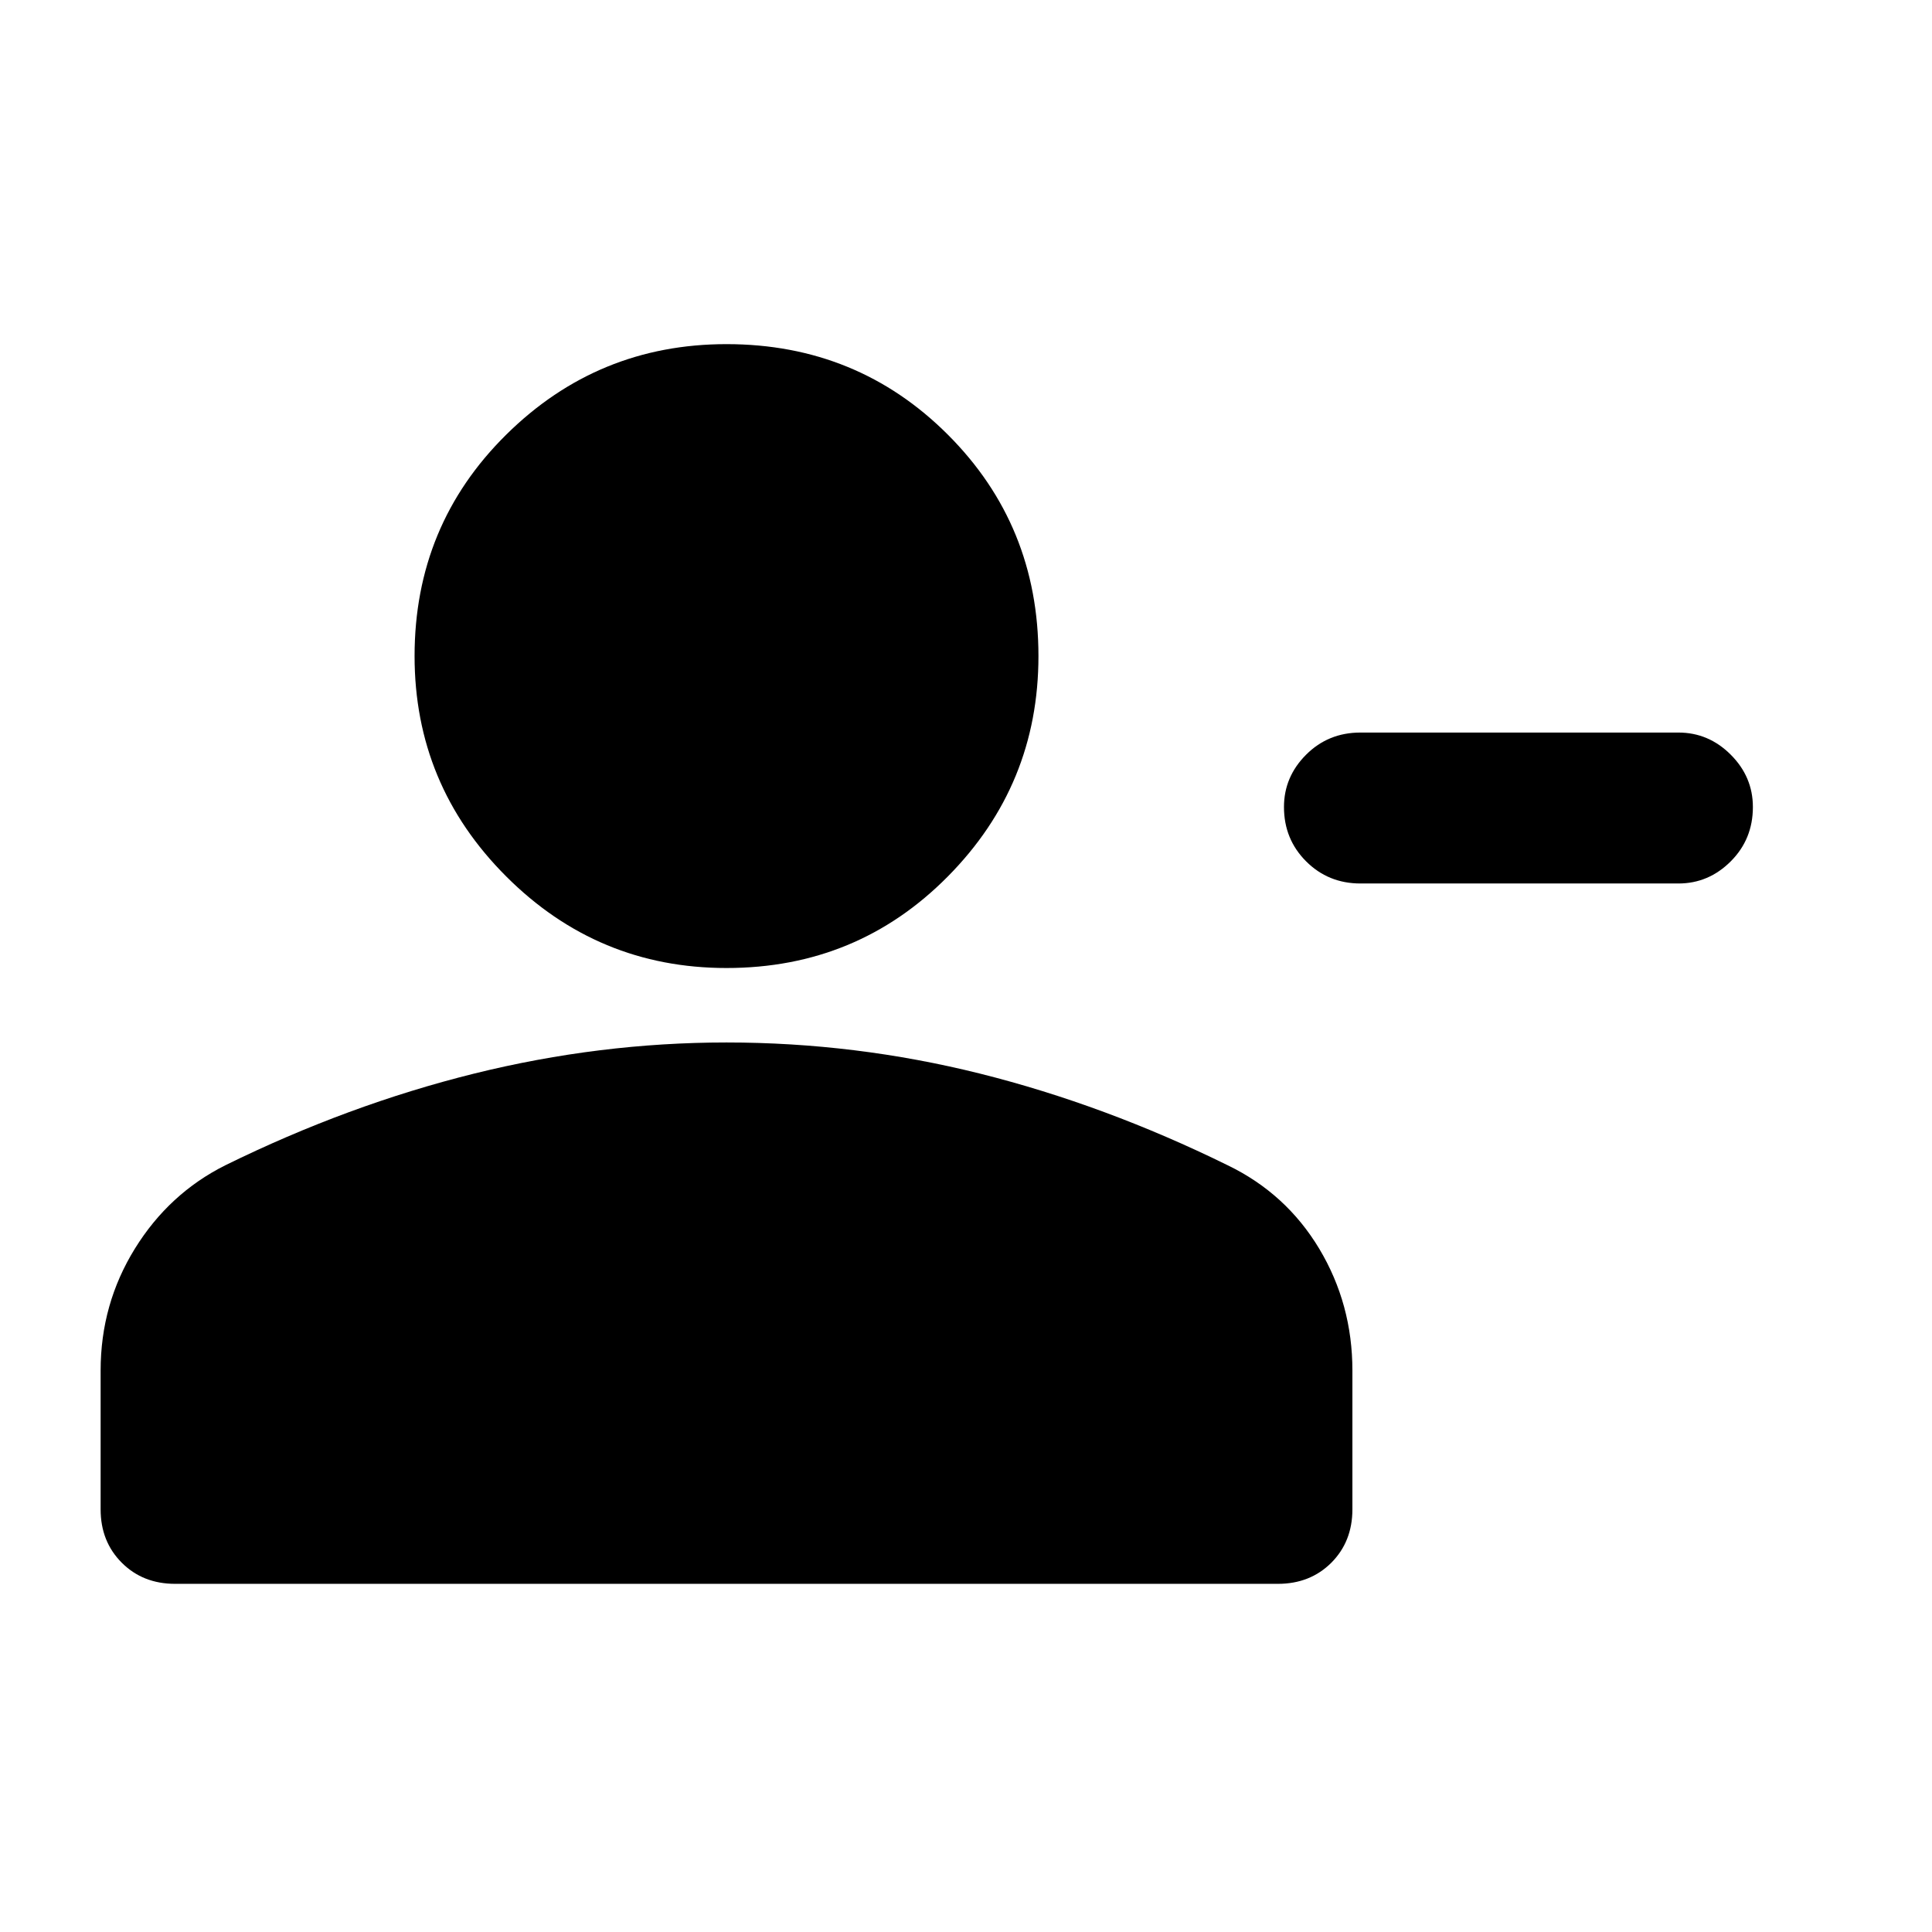 <svg xmlns="http://www.w3.org/2000/svg" height="24" width="24"><path d="M16.9 10.975Q16.5 10.975 16.225 10.7Q15.95 10.425 15.95 10.025Q15.95 9.65 16.225 9.375Q16.5 9.1 16.9 9.1H20.85Q21.225 9.1 21.5 9.375Q21.775 9.65 21.775 10.025Q21.775 10.425 21.5 10.7Q21.225 10.975 20.85 10.975ZM9.025 12.025Q7.425 12.025 6.288 10.887Q5.15 9.75 5.15 8.15Q5.15 6.525 6.288 5.4Q7.425 4.275 9.025 4.275Q10.65 4.275 11.775 5.4Q12.9 6.525 12.9 8.15Q12.9 9.75 11.775 10.887Q10.65 12.025 9.025 12.025ZM2.175 19.675Q1.775 19.675 1.513 19.413Q1.25 19.15 1.25 18.75V17.025Q1.25 16.2 1.675 15.512Q2.1 14.825 2.8 14.475Q4.325 13.725 5.888 13.337Q7.45 12.95 9.025 12.95Q10.625 12.95 12.175 13.337Q13.725 13.725 15.25 14.475Q15.975 14.825 16.388 15.512Q16.8 16.2 16.8 17.025V18.75Q16.8 19.15 16.538 19.413Q16.275 19.675 15.875 19.675Z"/></svg>
